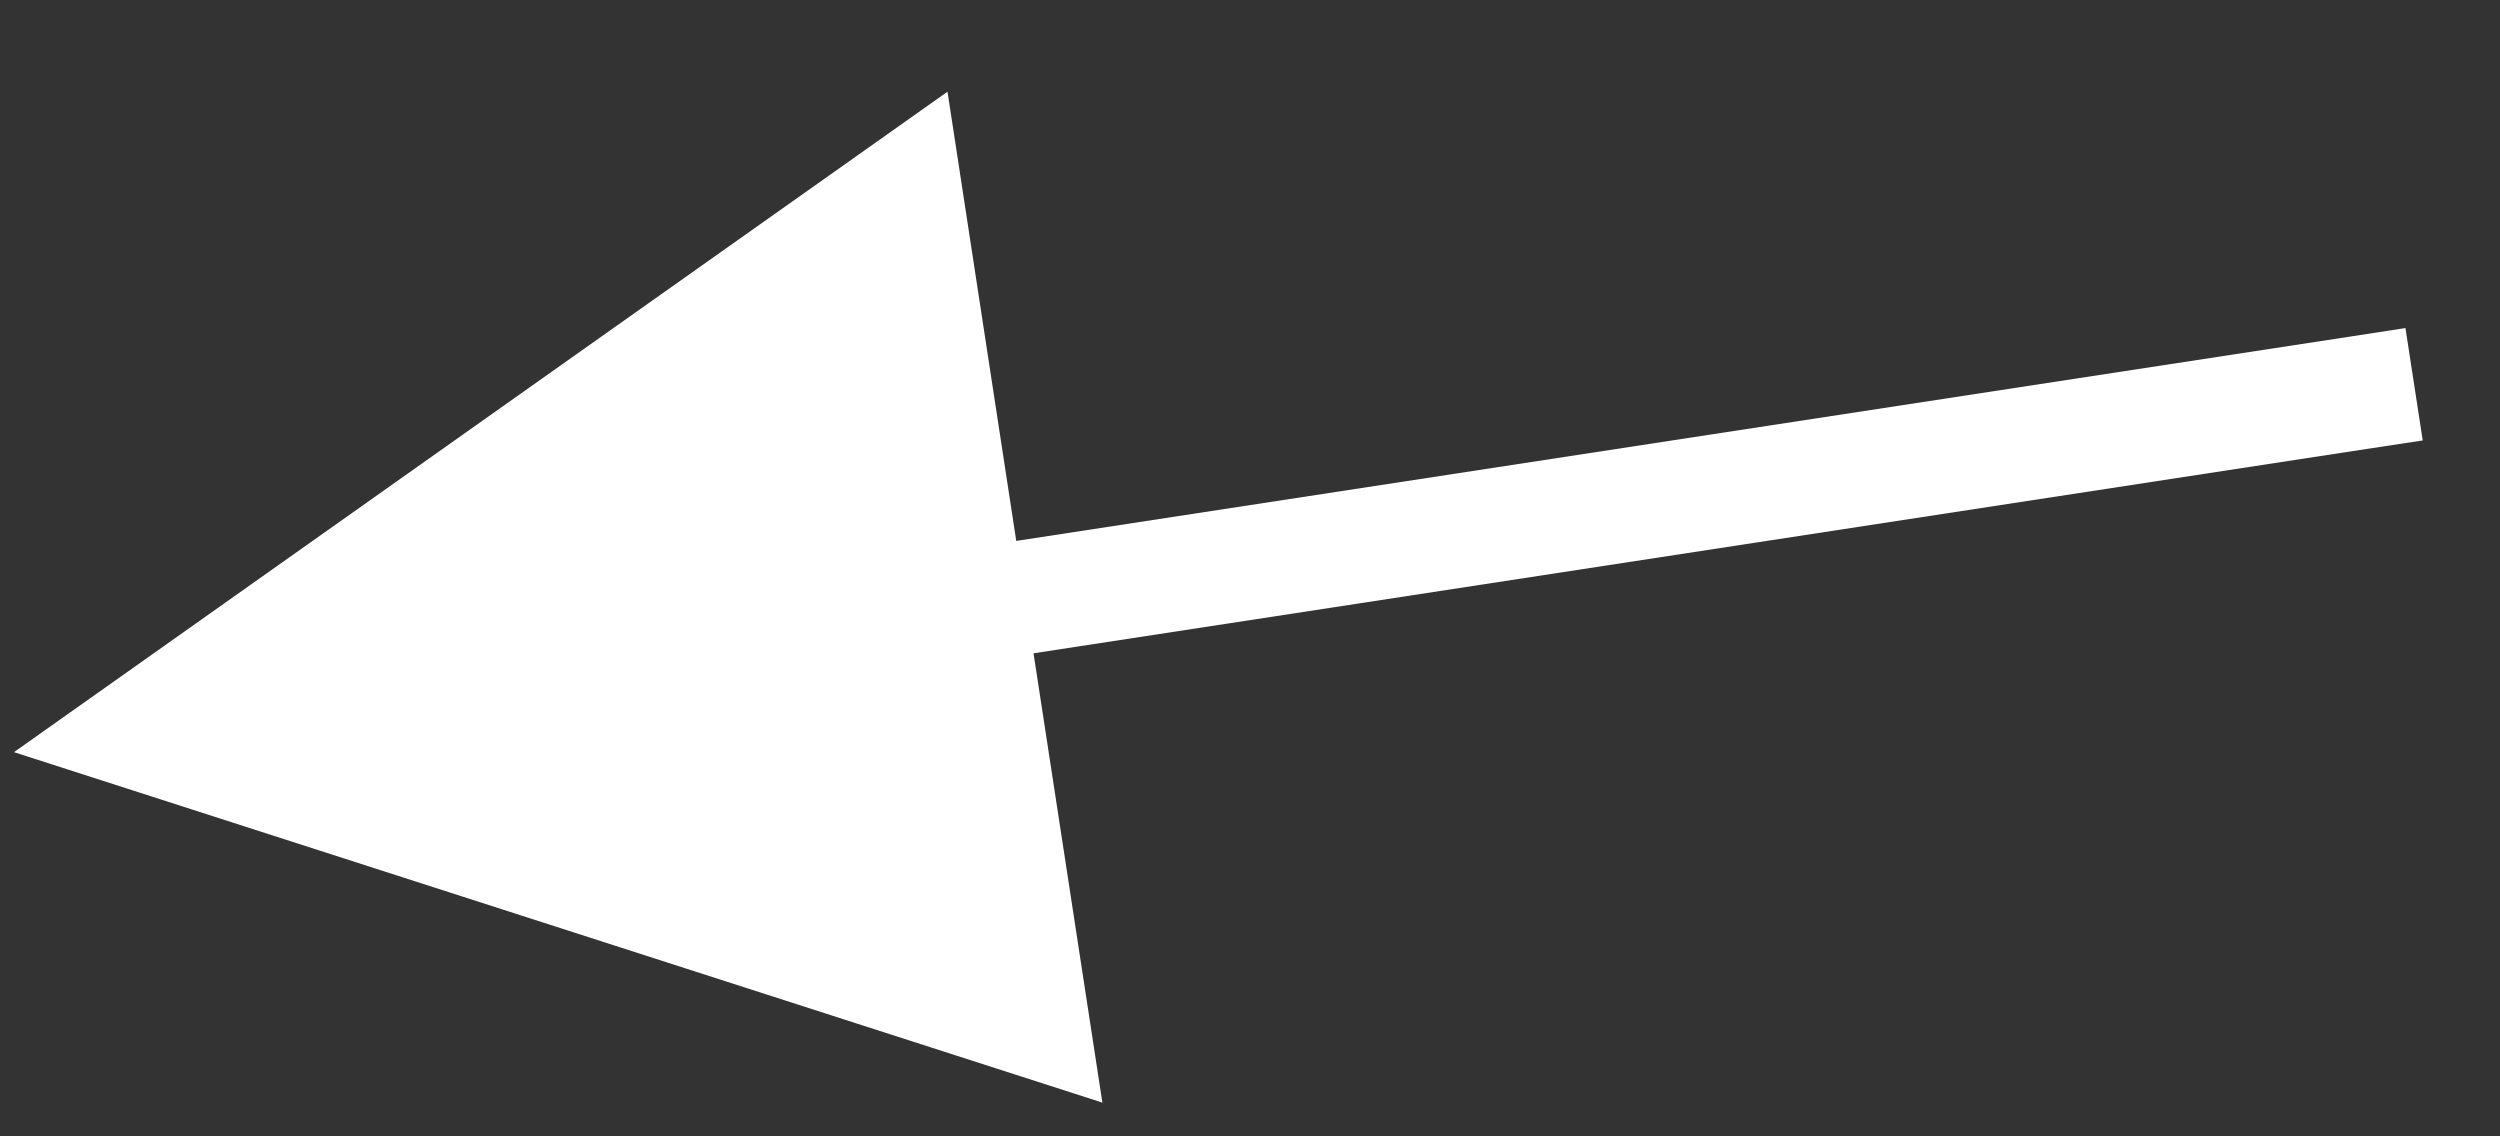 <?xml version="1.0" encoding="UTF-8"?>
<svg width="22px" height="10px" viewBox="0 0 22 10" version="1.1" xmlns="http://www.w3.org/2000/svg" xmlns:xlink="http://www.w3.org/1999/xlink">
    <rect x="0" y="0" width="22" height="10" fill="#333333" stroke="none"/>
    <!-- Generator: Sketch 64 (93537) - https://sketch.com -->
    <title>Artboard</title>
    <desc>Created with Sketch.</desc>
    <g id="Artboard" stroke="none" stroke-width="1" fill="none" fill-rule="evenodd">
        <path id="Line-2" d="M8.338,0.807 L8.943,4.76 L20.674,2.963 L21.168,2.887 L21.32,3.876 L20.825,3.951 L9.095,5.749 L9.701,9.703 L0.123,6.619 L8.338,0.807 Z" fill="#FFFFFF" fill-rule="nonzero"></path>
    </g>
</svg>